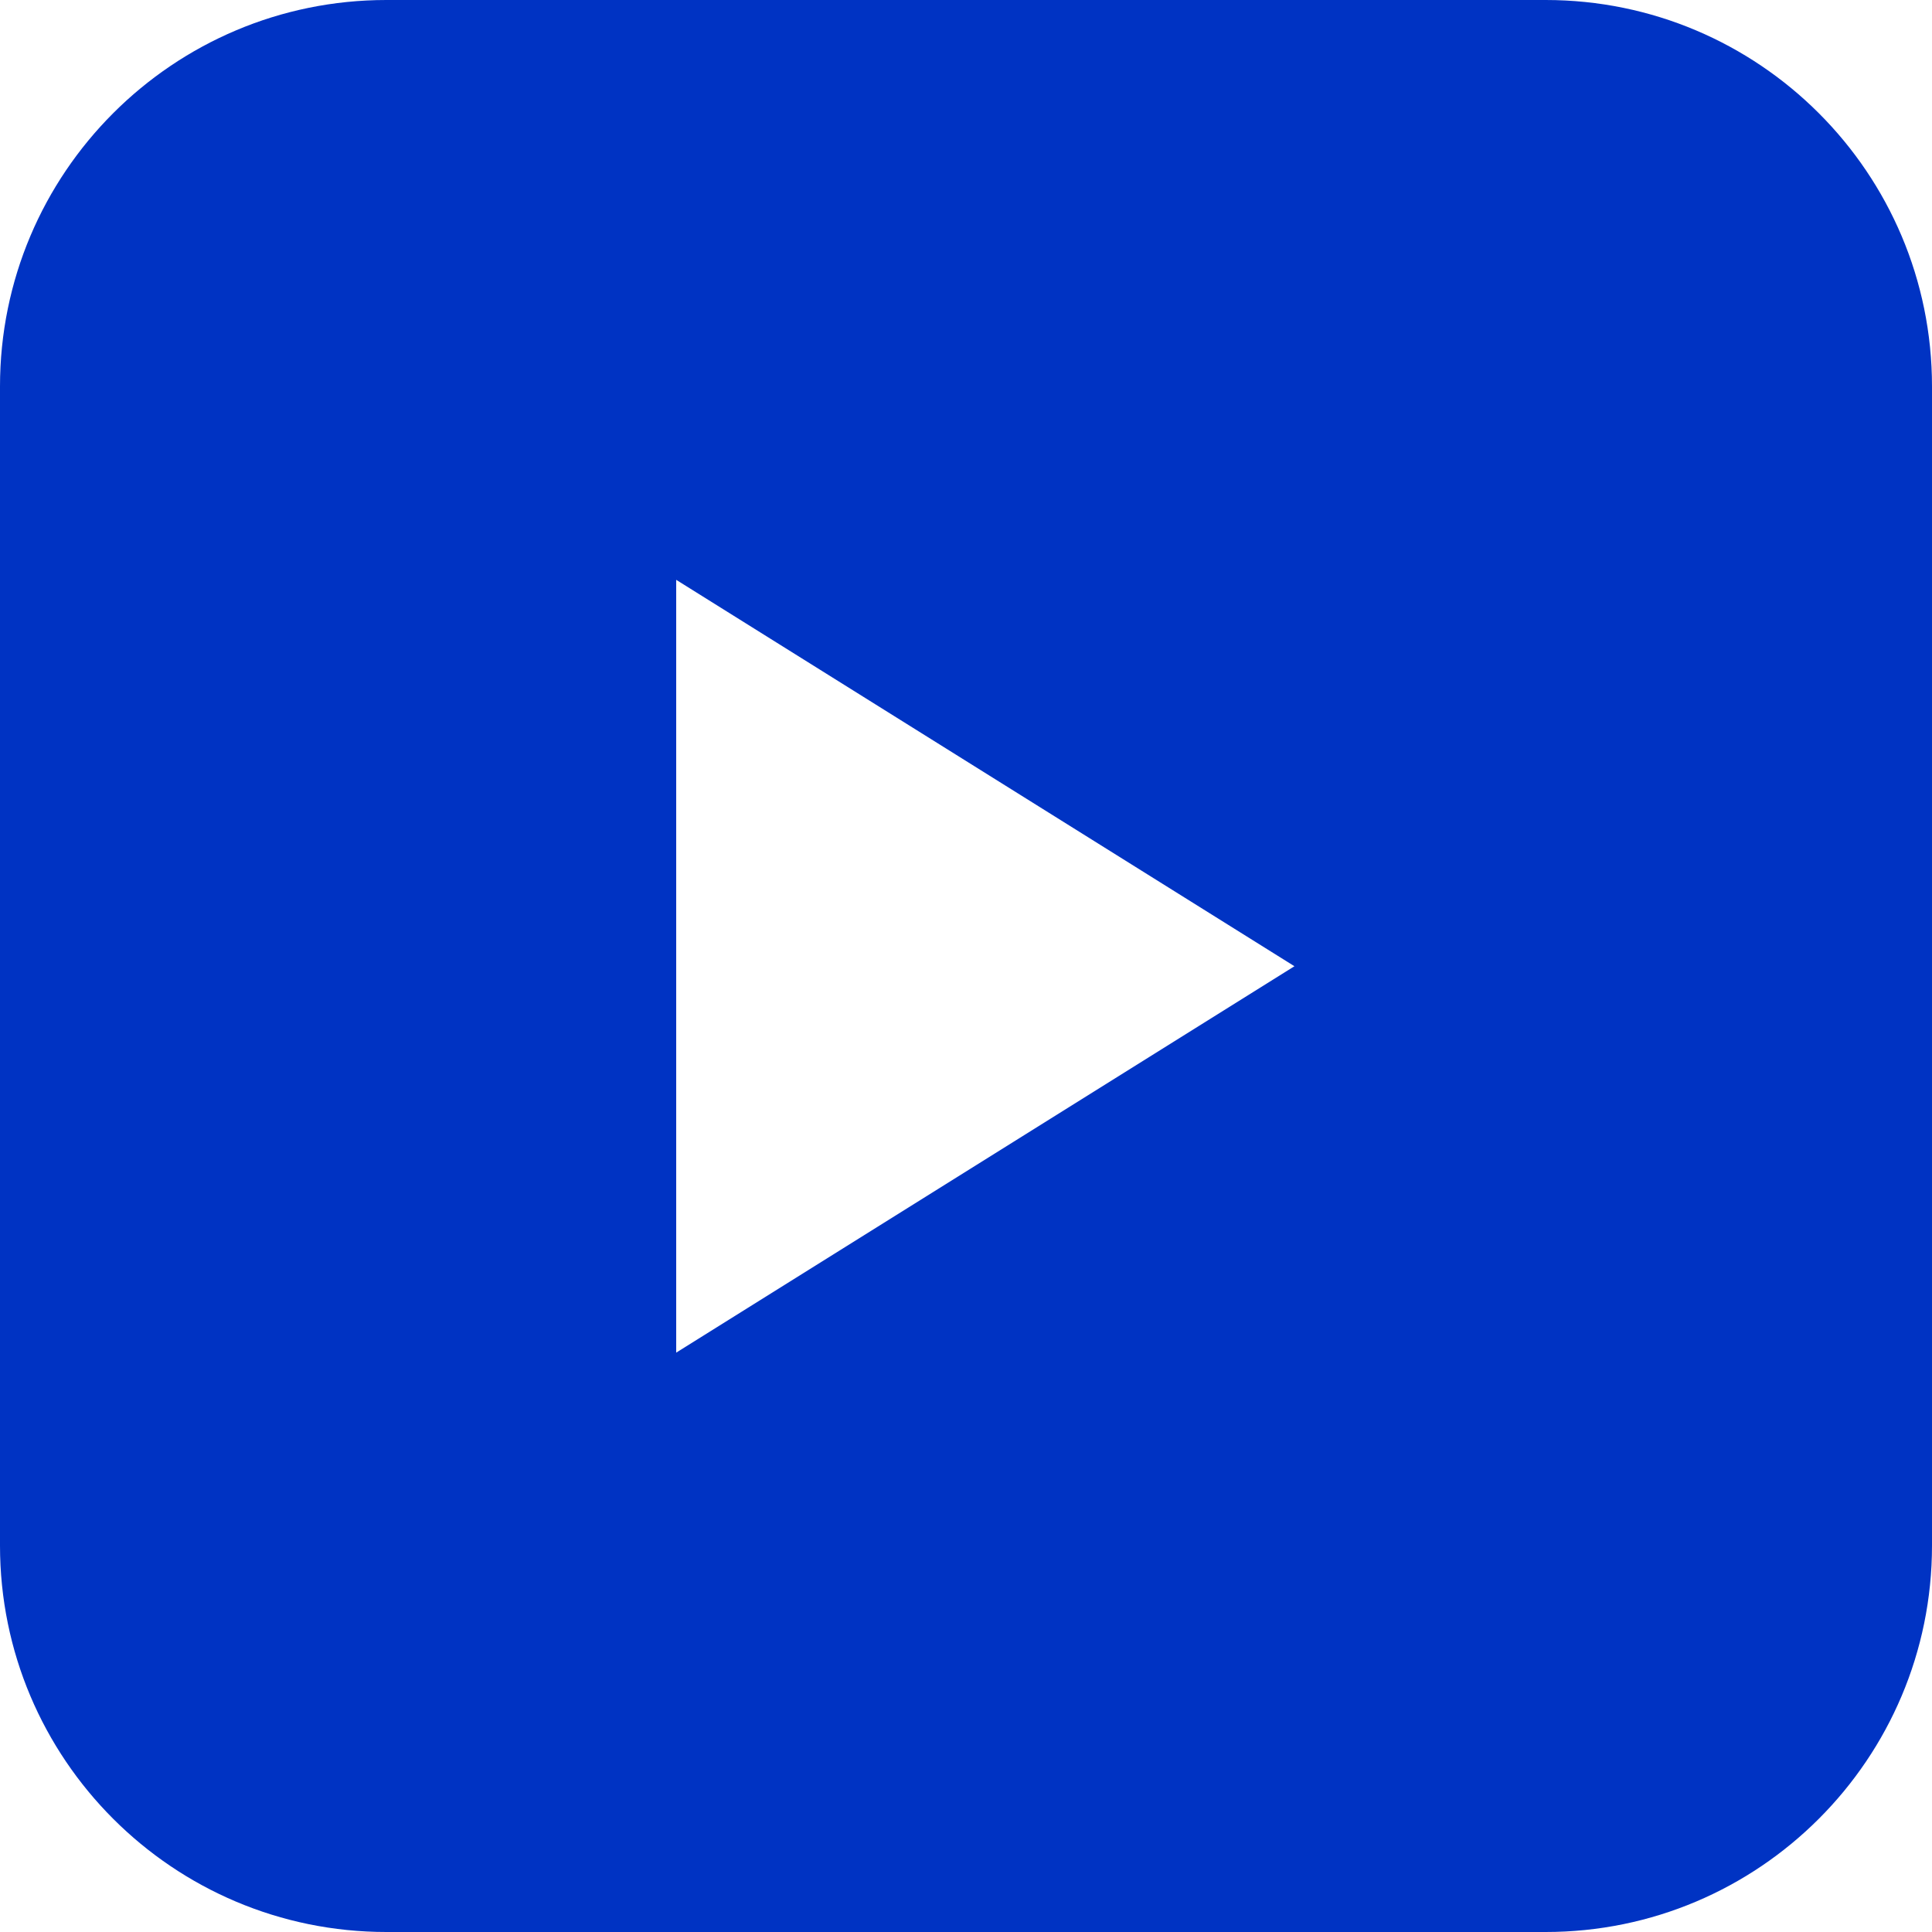 <svg width="25" height="25" viewBox="0 0 25 25" fill="none" xmlns="http://www.w3.org/2000/svg">
<g clip-path="url(#clip0_99_394)">
<path fill-rule="evenodd" clip-rule="evenodd" d="M5 0C2.239 0 0 2.239 0 5V20C0 22.761 2.239 25 5 25H20C22.761 25 25 22.761 25 20V5C25 2.239 22.761 0 20 0H5ZM8.75 7.503V17.503L16.75 12.503L8.75 7.503Z" fill="#0033C3"/>
</g>
<defs>
<clipPath id="clip0_99_394">
<rect width="25" height="25" fill="white"/>
</clipPath>
</defs>
</svg>
